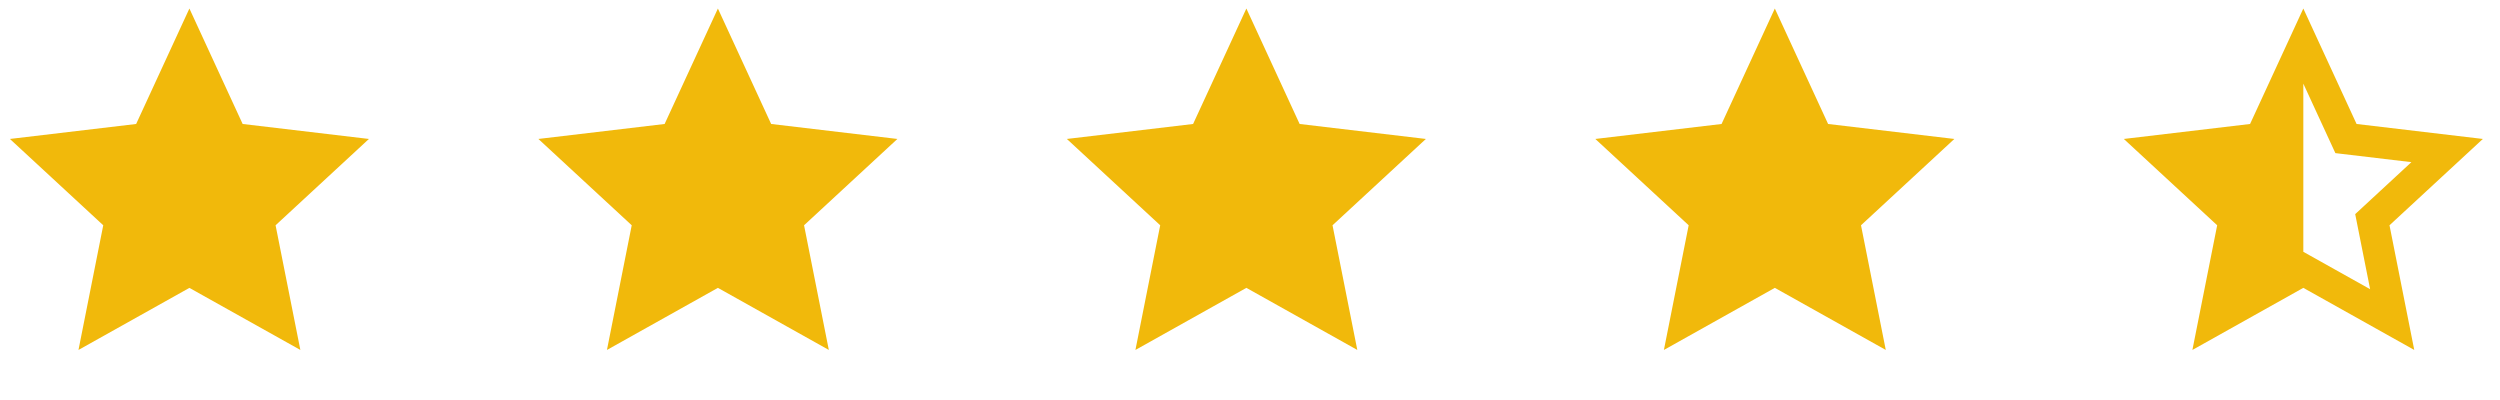 <svg width="100" height="16" viewBox="0 0 100 16" fill="none" xmlns="http://www.w3.org/2000/svg">
<g clip-path="url(#clip0_32_342)">
<path d="M92.133 10.072L94.805 11.568L94.208 8.565L96.456 6.486L93.415 6.125L92.133 3.345V10.072ZM92.133 11.514L87.696 13.998L88.687 9.011L84.953 5.558L90.003 4.959L92.133 0.341L94.263 4.959L99.314 5.558L95.58 9.011L96.57 13.998L92.133 11.514Z" fill="#F1B90B"/>
</g>
<g clip-path="url(#clip1_32_342)">
<path d="M7.576 11.515L3.139 13.998L4.13 9.011L0.396 5.558L5.446 4.959L7.576 0.341L9.706 4.959L14.757 5.558L11.023 9.011L12.014 13.998L7.576 11.515Z" fill="#F1B90B"/>
</g>
<g clip-path="url(#clip2_32_342)">
<path d="M28.716 11.514L24.278 13.998L25.269 9.011L21.535 5.558L26.585 4.959L28.716 0.341L30.846 4.959L35.896 5.558L32.162 9.011L33.153 13.998L28.716 11.514Z" fill="#F1B90B"/>
</g>
<g clip-path="url(#clip3_32_342)">
<path d="M49.855 11.514L45.417 13.998L46.408 9.011L42.674 5.558L47.724 4.959L49.855 0.341L51.985 4.959L57.035 5.558L53.301 9.011L54.292 13.998L49.855 11.514Z" fill="#F1B90B"/>
</g>
<g clip-path="url(#clip4_32_342)">
<path d="M70.993 11.514L66.556 13.998L67.547 9.011L63.813 5.558L68.863 4.959L70.993 0.341L73.124 4.959L78.174 5.558L74.44 9.011L75.431 13.998L70.993 11.514Z" fill="#F1B90B"/>
</g>
<defs>
<clipPath id="clip0_32_342">
<rect width="15.099" height="15.099" fill="white" transform="translate(84.583 0.026)"/>
</clipPath>
<clipPath id="clip1_32_342">
<rect width="15.099" height="15.099" fill="white" transform="translate(0.026 0.026)"/>
</clipPath>
<clipPath id="clip2_32_342">
<rect width="15.099" height="15.099" fill="white" transform="translate(21.166 0.026)"/>
</clipPath>
<clipPath id="clip3_32_342">
<rect width="15.099" height="15.099" fill="white" transform="translate(42.305 0.026)"/>
</clipPath>
<clipPath id="clip4_32_342">
<rect width="15.099" height="15.099" fill="white" transform="translate(63.444 0.026)"/>
</clipPath>
</defs>
</svg>
